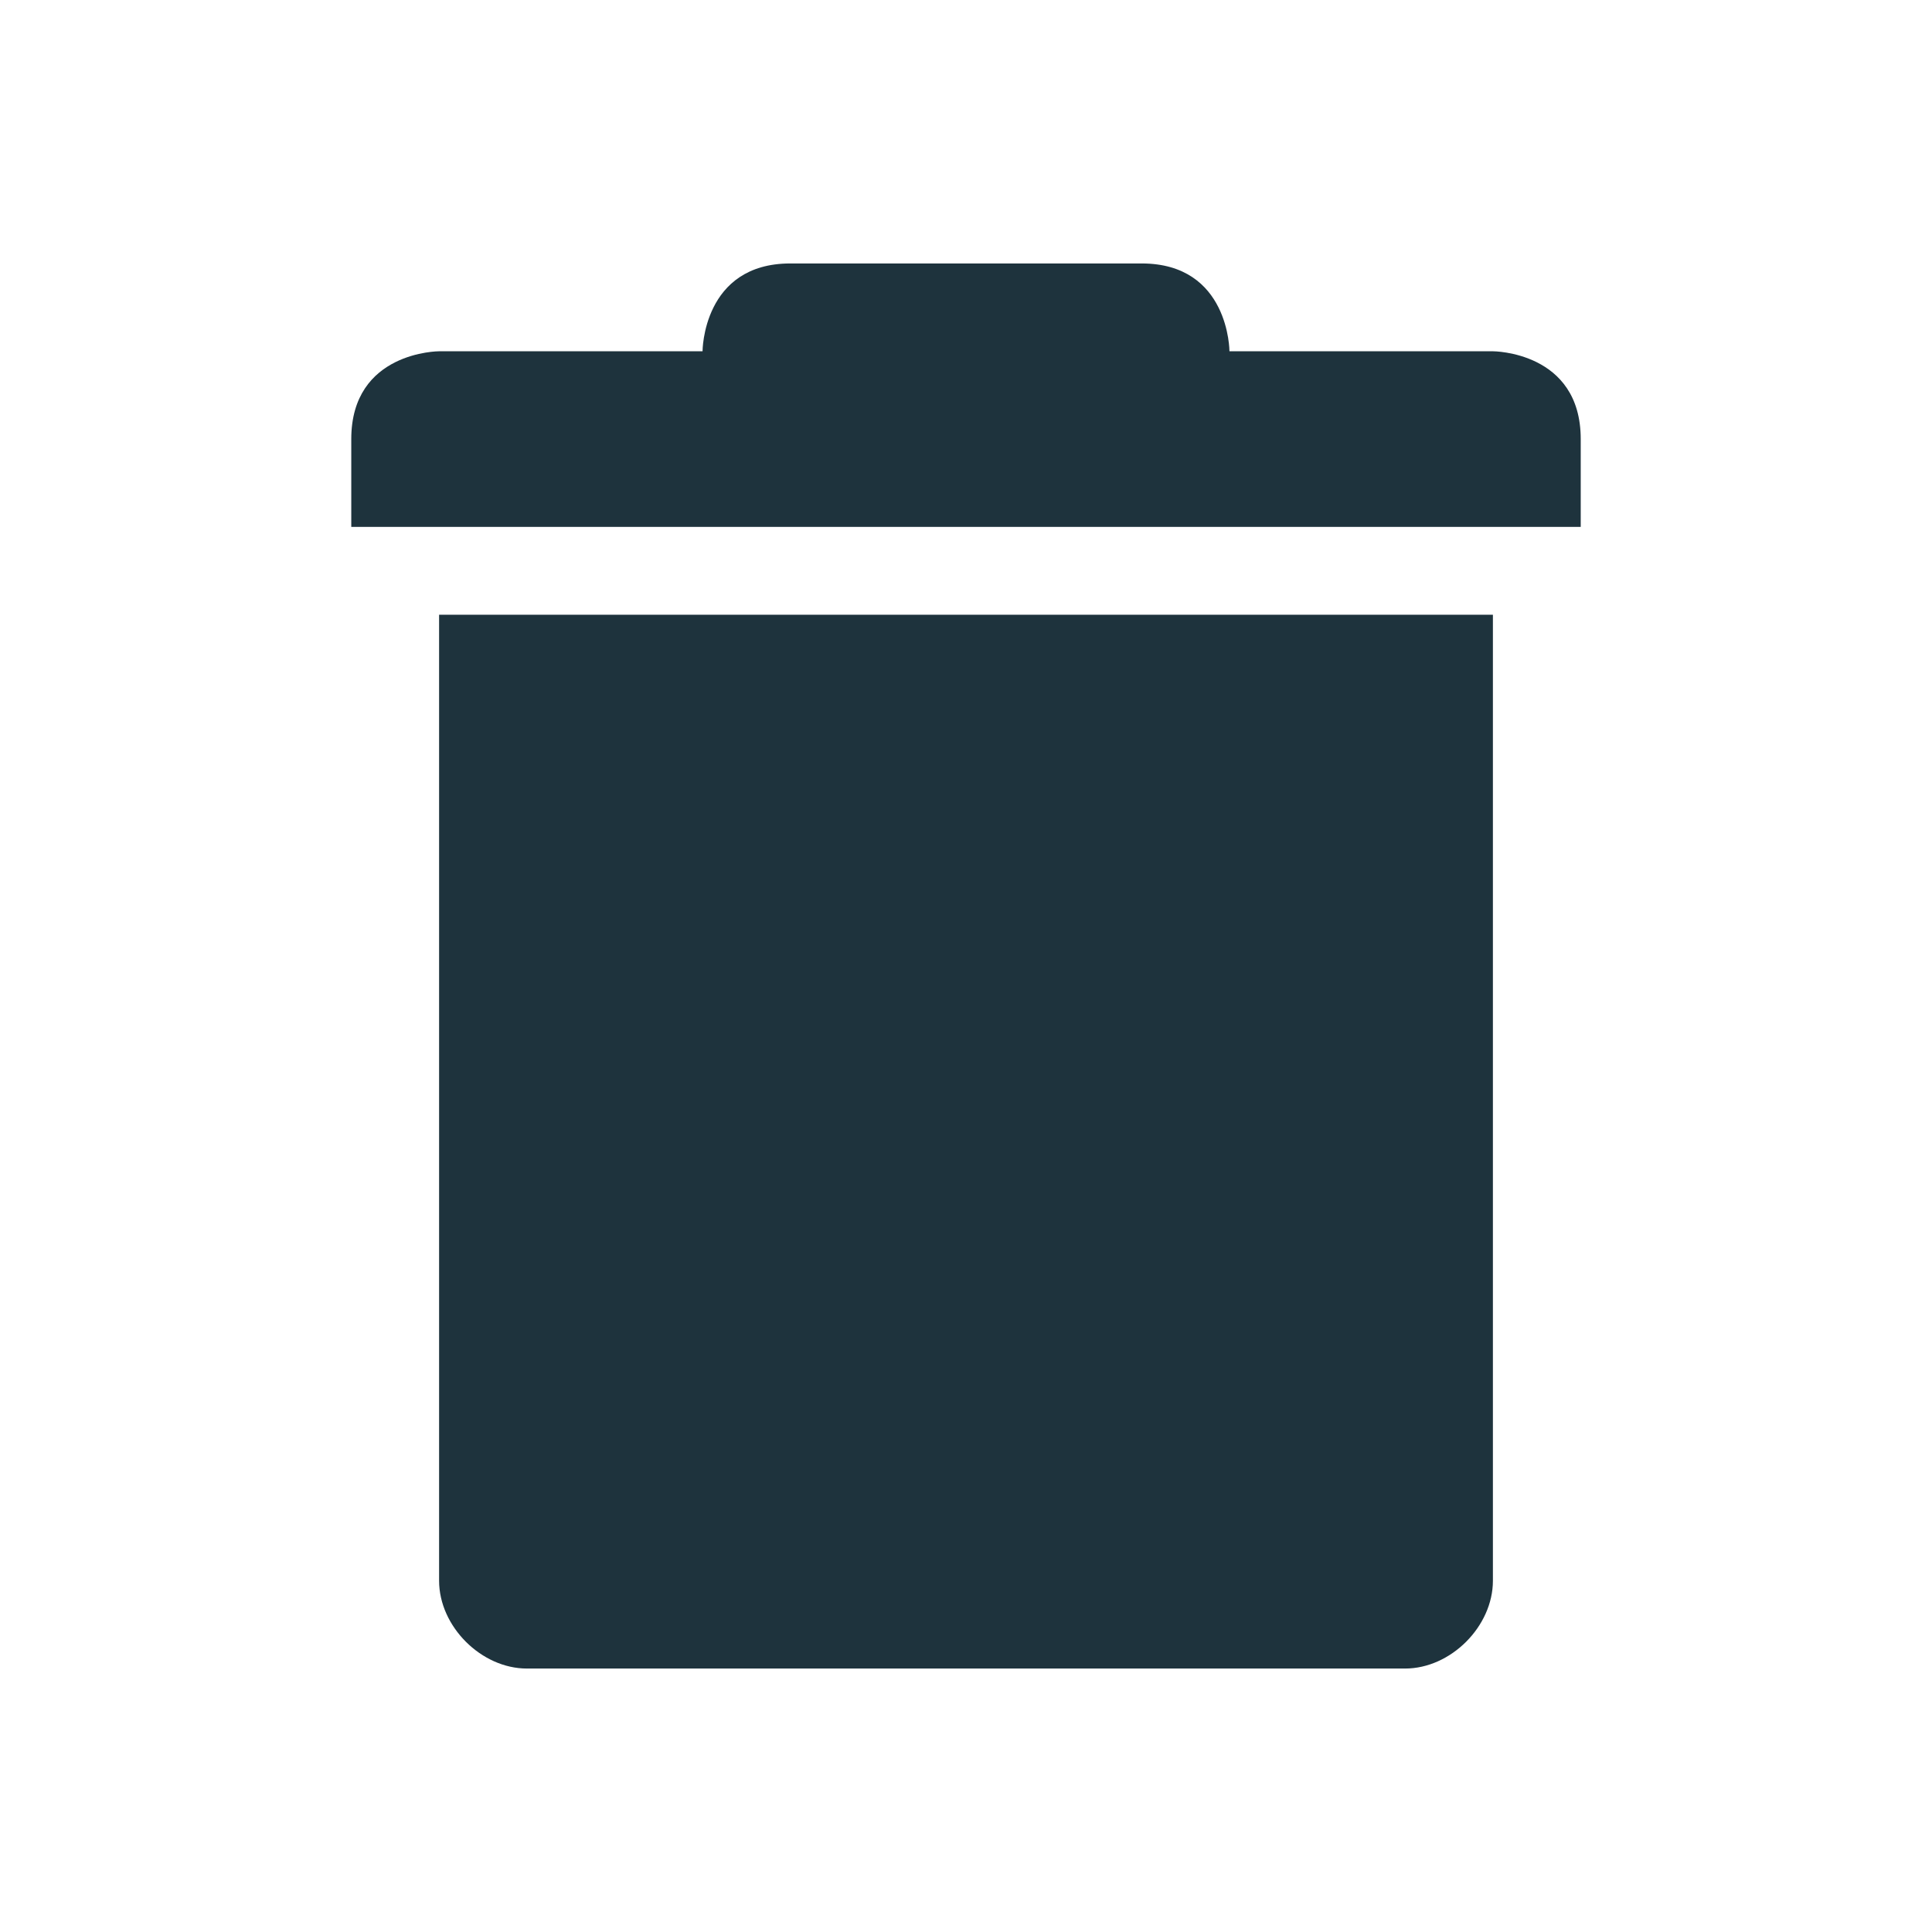 <svg xmlns="http://www.w3.org/2000/svg" width="22" height="22"><defs><style id="current-color-scheme" type="text/css"></style></defs><path d="M9 3C8 3 8 4 8 4H5S4 4 4 5v1h14V5c0-1-1-1-1-1h-3s0-1-1-1zM5 7v11c0 .52.48 1 1 1h10c.52 0 1-.48 1-1V7z" fill="currentColor" color="#1e333d"/></svg>